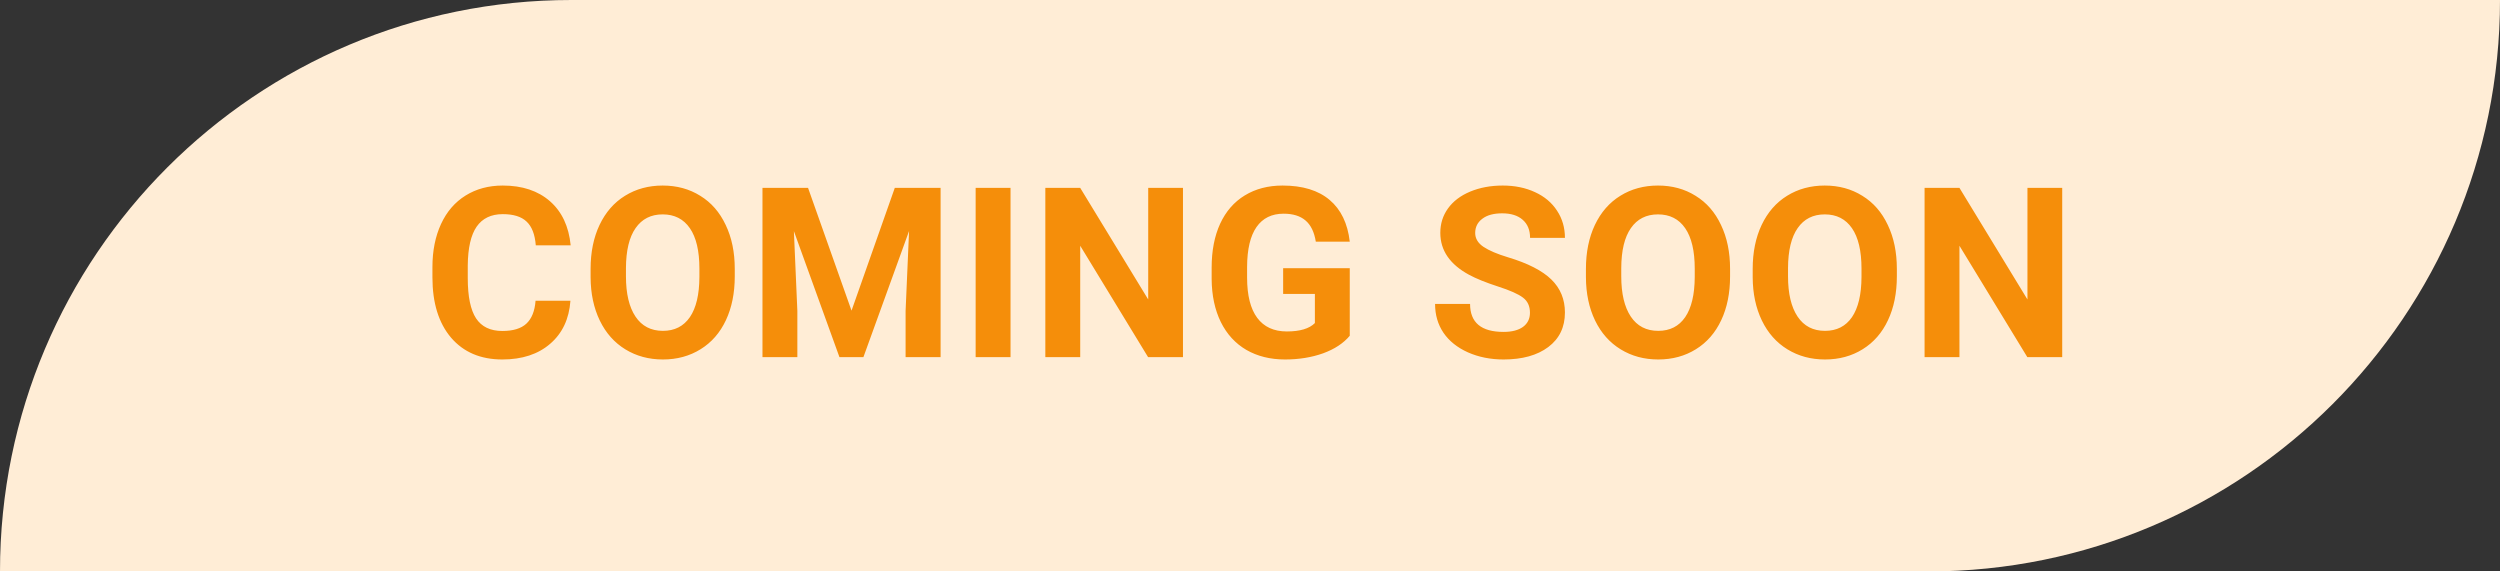 <svg width="105" height="24" viewBox="0 0 105 24" fill="none" xmlns="http://www.w3.org/2000/svg">
<rect x="0" y="0" width="105" height="24" fill="#333333" stroke="none"/>
<path d="M0 24C0 10.745 10.745 0 24 0H105V0C105 13.255 94.255 24 81 24H0V24Z" fill="#FFEDD6"/>
<path d="M23.958 12.632C23.903 13.397 23.619 13.999 23.108 14.438C22.601 14.878 21.93 15.098 21.097 15.098C20.185 15.098 19.467 14.792 18.943 14.18C18.422 13.565 18.162 12.721 18.162 11.65V11.216C18.162 10.532 18.283 9.93 18.523 9.409C18.764 8.888 19.108 8.49 19.554 8.213C20.003 7.933 20.524 7.793 21.116 7.793C21.936 7.793 22.597 8.013 23.099 8.452C23.6 8.892 23.89 9.508 23.968 10.303H22.503C22.467 9.844 22.338 9.512 22.117 9.307C21.899 9.098 21.565 8.994 21.116 8.994C20.628 8.994 20.262 9.17 20.018 9.521C19.777 9.87 19.653 10.412 19.646 11.148V11.685C19.646 12.453 19.762 13.014 19.993 13.369C20.227 13.724 20.595 13.901 21.097 13.901C21.549 13.901 21.886 13.799 22.107 13.594C22.332 13.385 22.461 13.065 22.493 12.632H23.958ZM30.86 11.606C30.86 12.306 30.736 12.92 30.489 13.447C30.241 13.975 29.887 14.382 29.424 14.668C28.965 14.954 28.438 15.098 27.842 15.098C27.253 15.098 26.727 14.956 26.265 14.673C25.803 14.39 25.445 13.986 25.191 13.462C24.937 12.935 24.808 12.329 24.805 11.646V11.294C24.805 10.594 24.93 9.979 25.181 9.448C25.435 8.914 25.791 8.506 26.25 8.223C26.713 7.936 27.24 7.793 27.832 7.793C28.425 7.793 28.951 7.936 29.41 8.223C29.872 8.506 30.228 8.914 30.479 9.448C30.733 9.979 30.86 10.592 30.86 11.289V11.606ZM29.375 11.284C29.375 10.539 29.242 9.972 28.975 9.585C28.708 9.198 28.327 9.004 27.832 9.004C27.341 9.004 26.962 9.196 26.695 9.58C26.428 9.961 26.293 10.521 26.29 11.26V11.606C26.29 12.332 26.423 12.896 26.69 13.296C26.957 13.696 27.341 13.896 27.842 13.896C28.334 13.896 28.711 13.704 28.975 13.32C29.239 12.933 29.372 12.37 29.375 11.631V11.284ZM33.938 7.891L35.764 13.047L37.581 7.891H39.505V15H38.035V13.057L38.181 9.702L36.263 15H35.257L33.343 9.707L33.489 13.057V15H32.024V7.891H33.938ZM42.442 15H40.977V7.891H42.442V15ZM49.685 15H48.22L45.369 10.322V15H43.904V7.891H45.369L48.225 12.578V7.891H49.685V15ZM56.69 14.102C56.426 14.417 56.053 14.663 55.571 14.839C55.09 15.011 54.556 15.098 53.97 15.098C53.355 15.098 52.814 14.964 52.349 14.697C51.886 14.427 51.528 14.037 51.274 13.525C51.024 13.014 50.895 12.414 50.889 11.724V11.24C50.889 10.531 51.008 9.917 51.245 9.399C51.486 8.879 51.831 8.481 52.28 8.208C52.733 7.931 53.262 7.793 53.867 7.793C54.71 7.793 55.37 7.995 55.845 8.398C56.32 8.799 56.602 9.383 56.69 10.151H55.264C55.199 9.744 55.054 9.447 54.829 9.258C54.608 9.069 54.302 8.975 53.911 8.975C53.413 8.975 53.034 9.162 52.773 9.536C52.513 9.91 52.381 10.467 52.378 11.206V11.66C52.378 12.406 52.52 12.969 52.803 13.35C53.086 13.73 53.501 13.921 54.048 13.921C54.598 13.921 54.99 13.804 55.225 13.569V12.344H53.892V11.265H56.69V14.102ZM64.258 13.135C64.258 12.858 64.16 12.646 63.965 12.5C63.769 12.35 63.418 12.194 62.91 12.031C62.402 11.865 62 11.703 61.704 11.543C60.897 11.107 60.493 10.519 60.493 9.78C60.493 9.396 60.6 9.054 60.815 8.755C61.033 8.452 61.344 8.216 61.748 8.047C62.155 7.878 62.611 7.793 63.115 7.793C63.623 7.793 64.075 7.886 64.472 8.071C64.87 8.254 65.177 8.512 65.395 8.848C65.617 9.183 65.727 9.564 65.727 9.99H64.263C64.263 9.665 64.16 9.412 63.955 9.233C63.75 9.051 63.462 8.96 63.091 8.96C62.733 8.96 62.454 9.036 62.256 9.189C62.057 9.339 61.958 9.538 61.958 9.785C61.958 10.016 62.073 10.21 62.304 10.366C62.539 10.523 62.882 10.669 63.335 10.806C64.168 11.056 64.775 11.367 65.156 11.738C65.537 12.109 65.727 12.572 65.727 13.125C65.727 13.74 65.495 14.224 65.029 14.575C64.564 14.924 63.937 15.098 63.149 15.098C62.602 15.098 62.104 14.998 61.655 14.8C61.206 14.598 60.862 14.323 60.625 13.975C60.39 13.626 60.273 13.223 60.273 12.764H61.743C61.743 13.548 62.212 13.94 63.149 13.94C63.498 13.94 63.769 13.87 63.965 13.73C64.16 13.587 64.258 13.389 64.258 13.135ZM72.663 11.606C72.663 12.306 72.54 12.92 72.292 13.447C72.045 13.975 71.69 14.382 71.228 14.668C70.769 14.954 70.241 15.098 69.646 15.098C69.056 15.098 68.531 14.956 68.069 14.673C67.606 14.39 67.248 13.986 66.994 13.462C66.74 12.935 66.612 12.329 66.609 11.646V11.294C66.609 10.594 66.734 9.979 66.985 9.448C67.239 8.914 67.595 8.506 68.054 8.223C68.516 7.936 69.043 7.793 69.636 7.793C70.228 7.793 70.754 7.936 71.213 8.223C71.675 8.506 72.032 8.914 72.282 9.448C72.536 9.979 72.663 10.592 72.663 11.289V11.606ZM71.179 11.284C71.179 10.539 71.045 9.972 70.778 9.585C70.512 9.198 70.131 9.004 69.636 9.004C69.144 9.004 68.765 9.196 68.498 9.58C68.231 9.961 68.096 10.521 68.093 11.26V11.606C68.093 12.332 68.226 12.896 68.493 13.296C68.76 13.696 69.144 13.896 69.646 13.896C70.137 13.896 70.515 13.704 70.778 13.32C71.042 12.933 71.176 12.37 71.179 11.631V11.284ZM79.668 11.606C79.668 12.306 79.544 12.92 79.296 13.447C79.049 13.975 78.694 14.382 78.232 14.668C77.773 14.954 77.246 15.098 76.65 15.098C76.061 15.098 75.535 14.956 75.073 14.673C74.611 14.39 74.252 13.986 73.999 13.462C73.745 12.935 73.616 12.329 73.613 11.646V11.294C73.613 10.594 73.738 9.979 73.989 9.448C74.243 8.914 74.599 8.506 75.058 8.223C75.52 7.936 76.048 7.793 76.64 7.793C77.233 7.793 77.758 7.936 78.217 8.223C78.68 8.506 79.036 8.914 79.287 9.448C79.541 9.979 79.668 10.592 79.668 11.289V11.606ZM78.183 11.284C78.183 10.539 78.05 9.972 77.783 9.585C77.516 9.198 77.135 9.004 76.64 9.004C76.149 9.004 75.769 9.196 75.502 9.58C75.236 9.961 75.1 10.521 75.097 11.26V11.606C75.097 12.332 75.231 12.896 75.498 13.296C75.765 13.696 76.149 13.896 76.65 13.896C77.141 13.896 77.519 13.704 77.783 13.32C78.046 12.933 78.18 12.37 78.183 11.631V11.284ZM86.613 15H85.148L82.297 10.322V15H80.832V7.891H82.297L85.153 12.578V7.891H86.613V15Z" fill="#F58E0A"/>
</svg>
